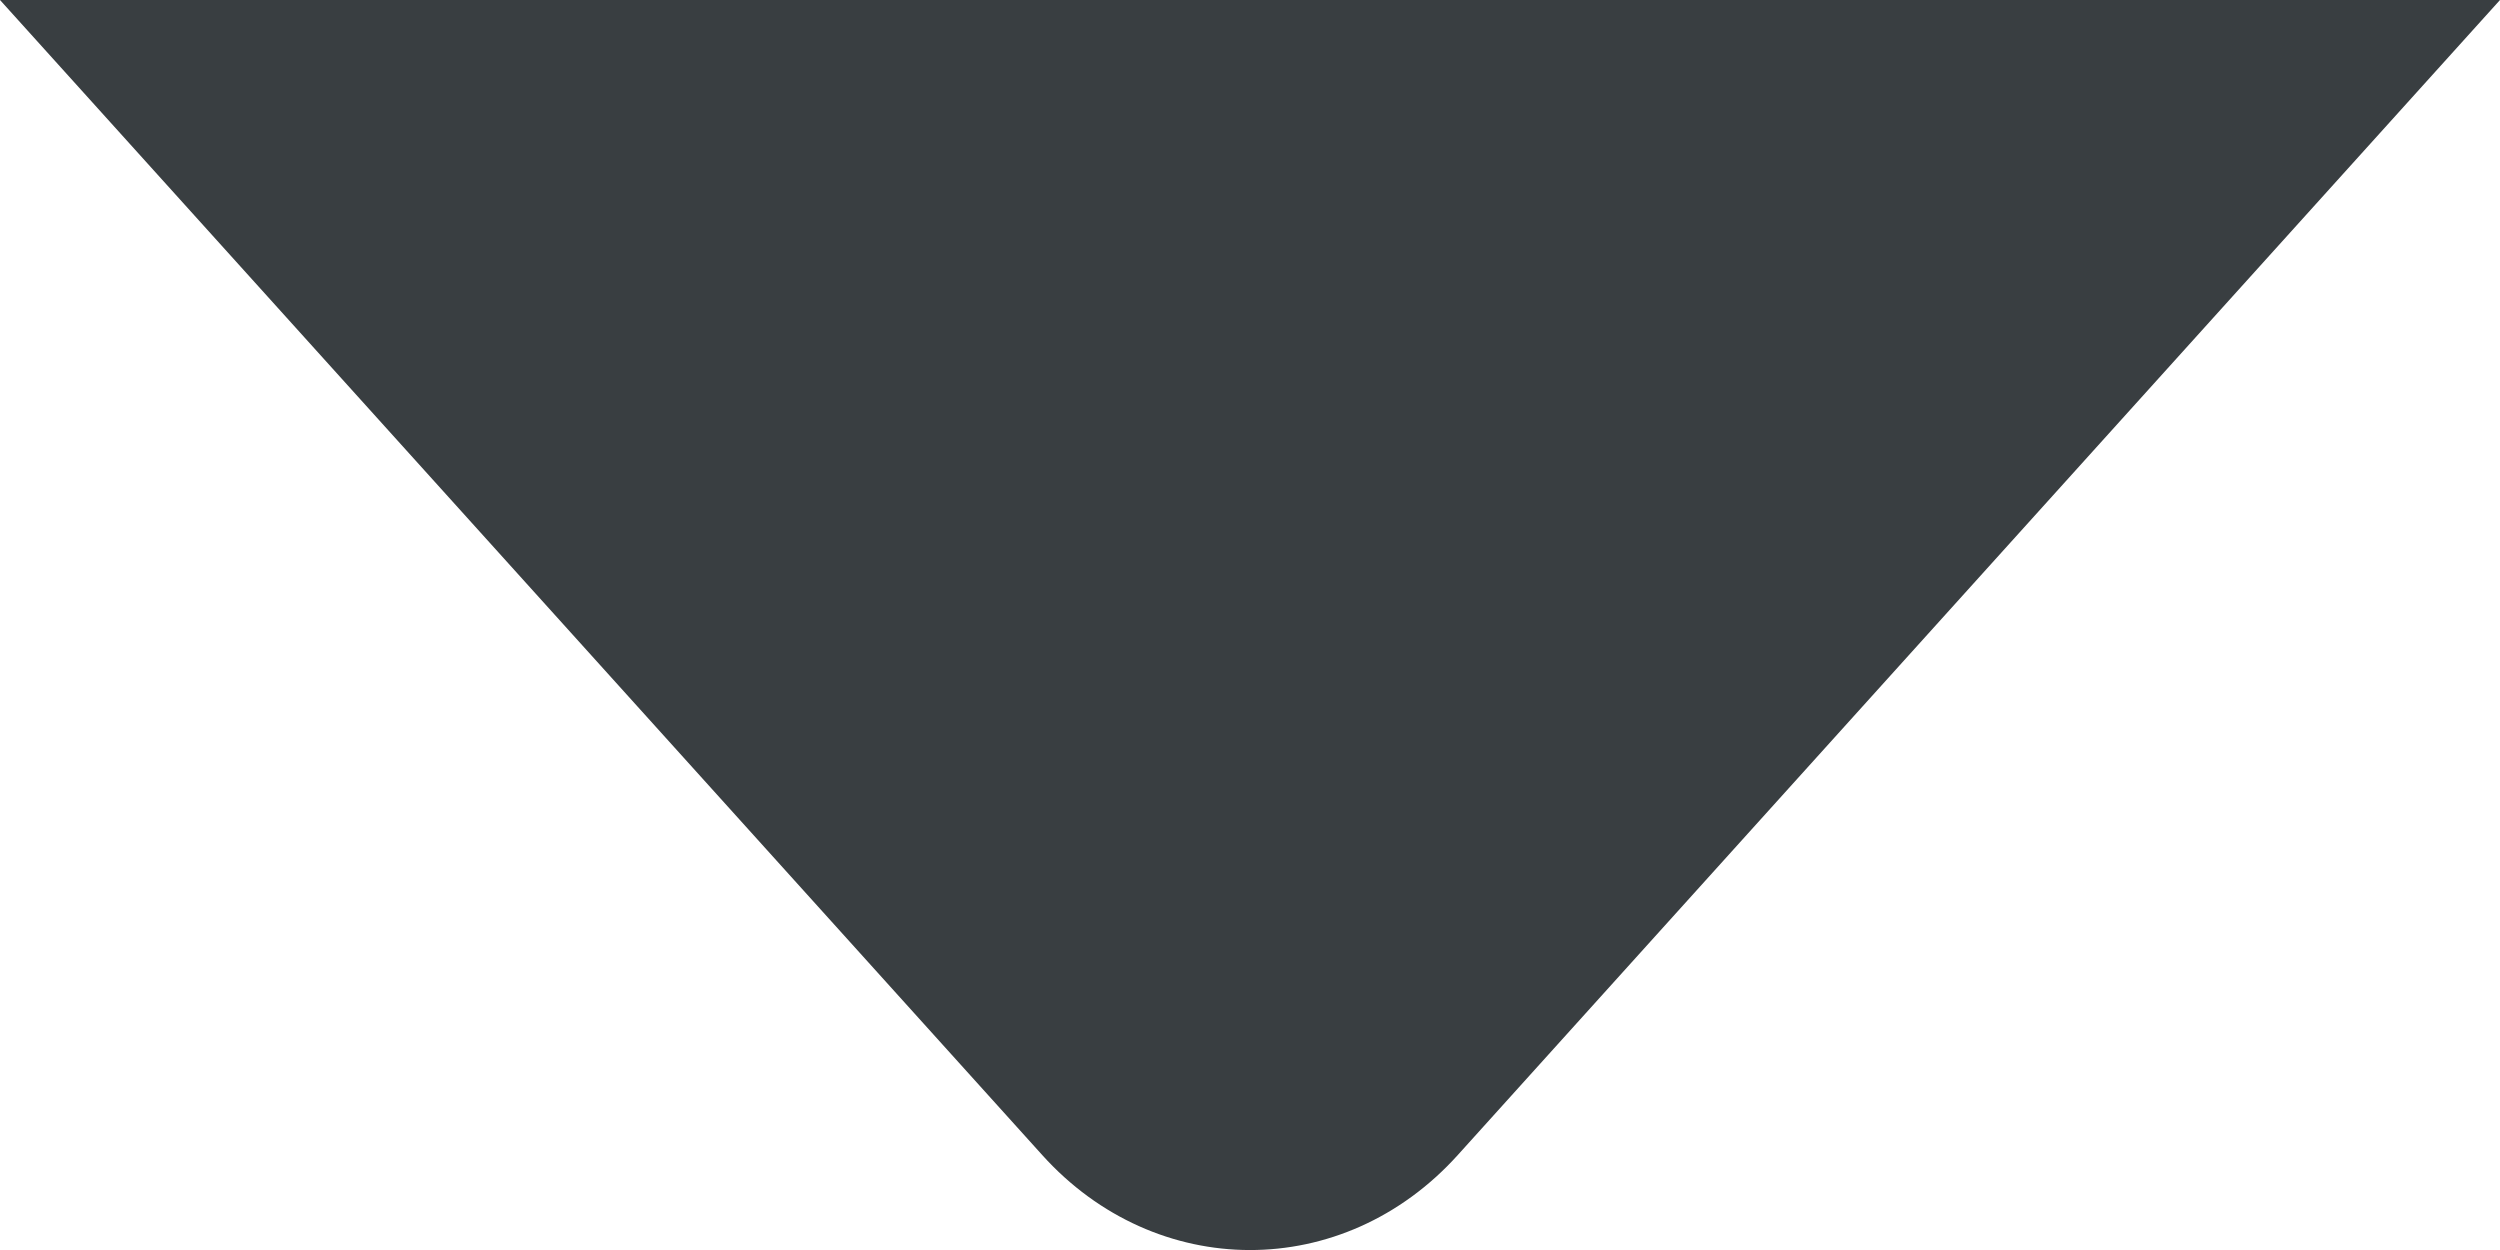 <svg xmlns="http://www.w3.org/2000/svg" width="8" height="4" viewBox="0 0 8 4" fill="none">
  <path fill-rule="evenodd" clip-rule="evenodd" d="M0 0L8 0L4.665 3.696C4.298 4.103 3.699 4.1 3.335 3.696L0 0Z" fill="#393E41"/>
</svg>